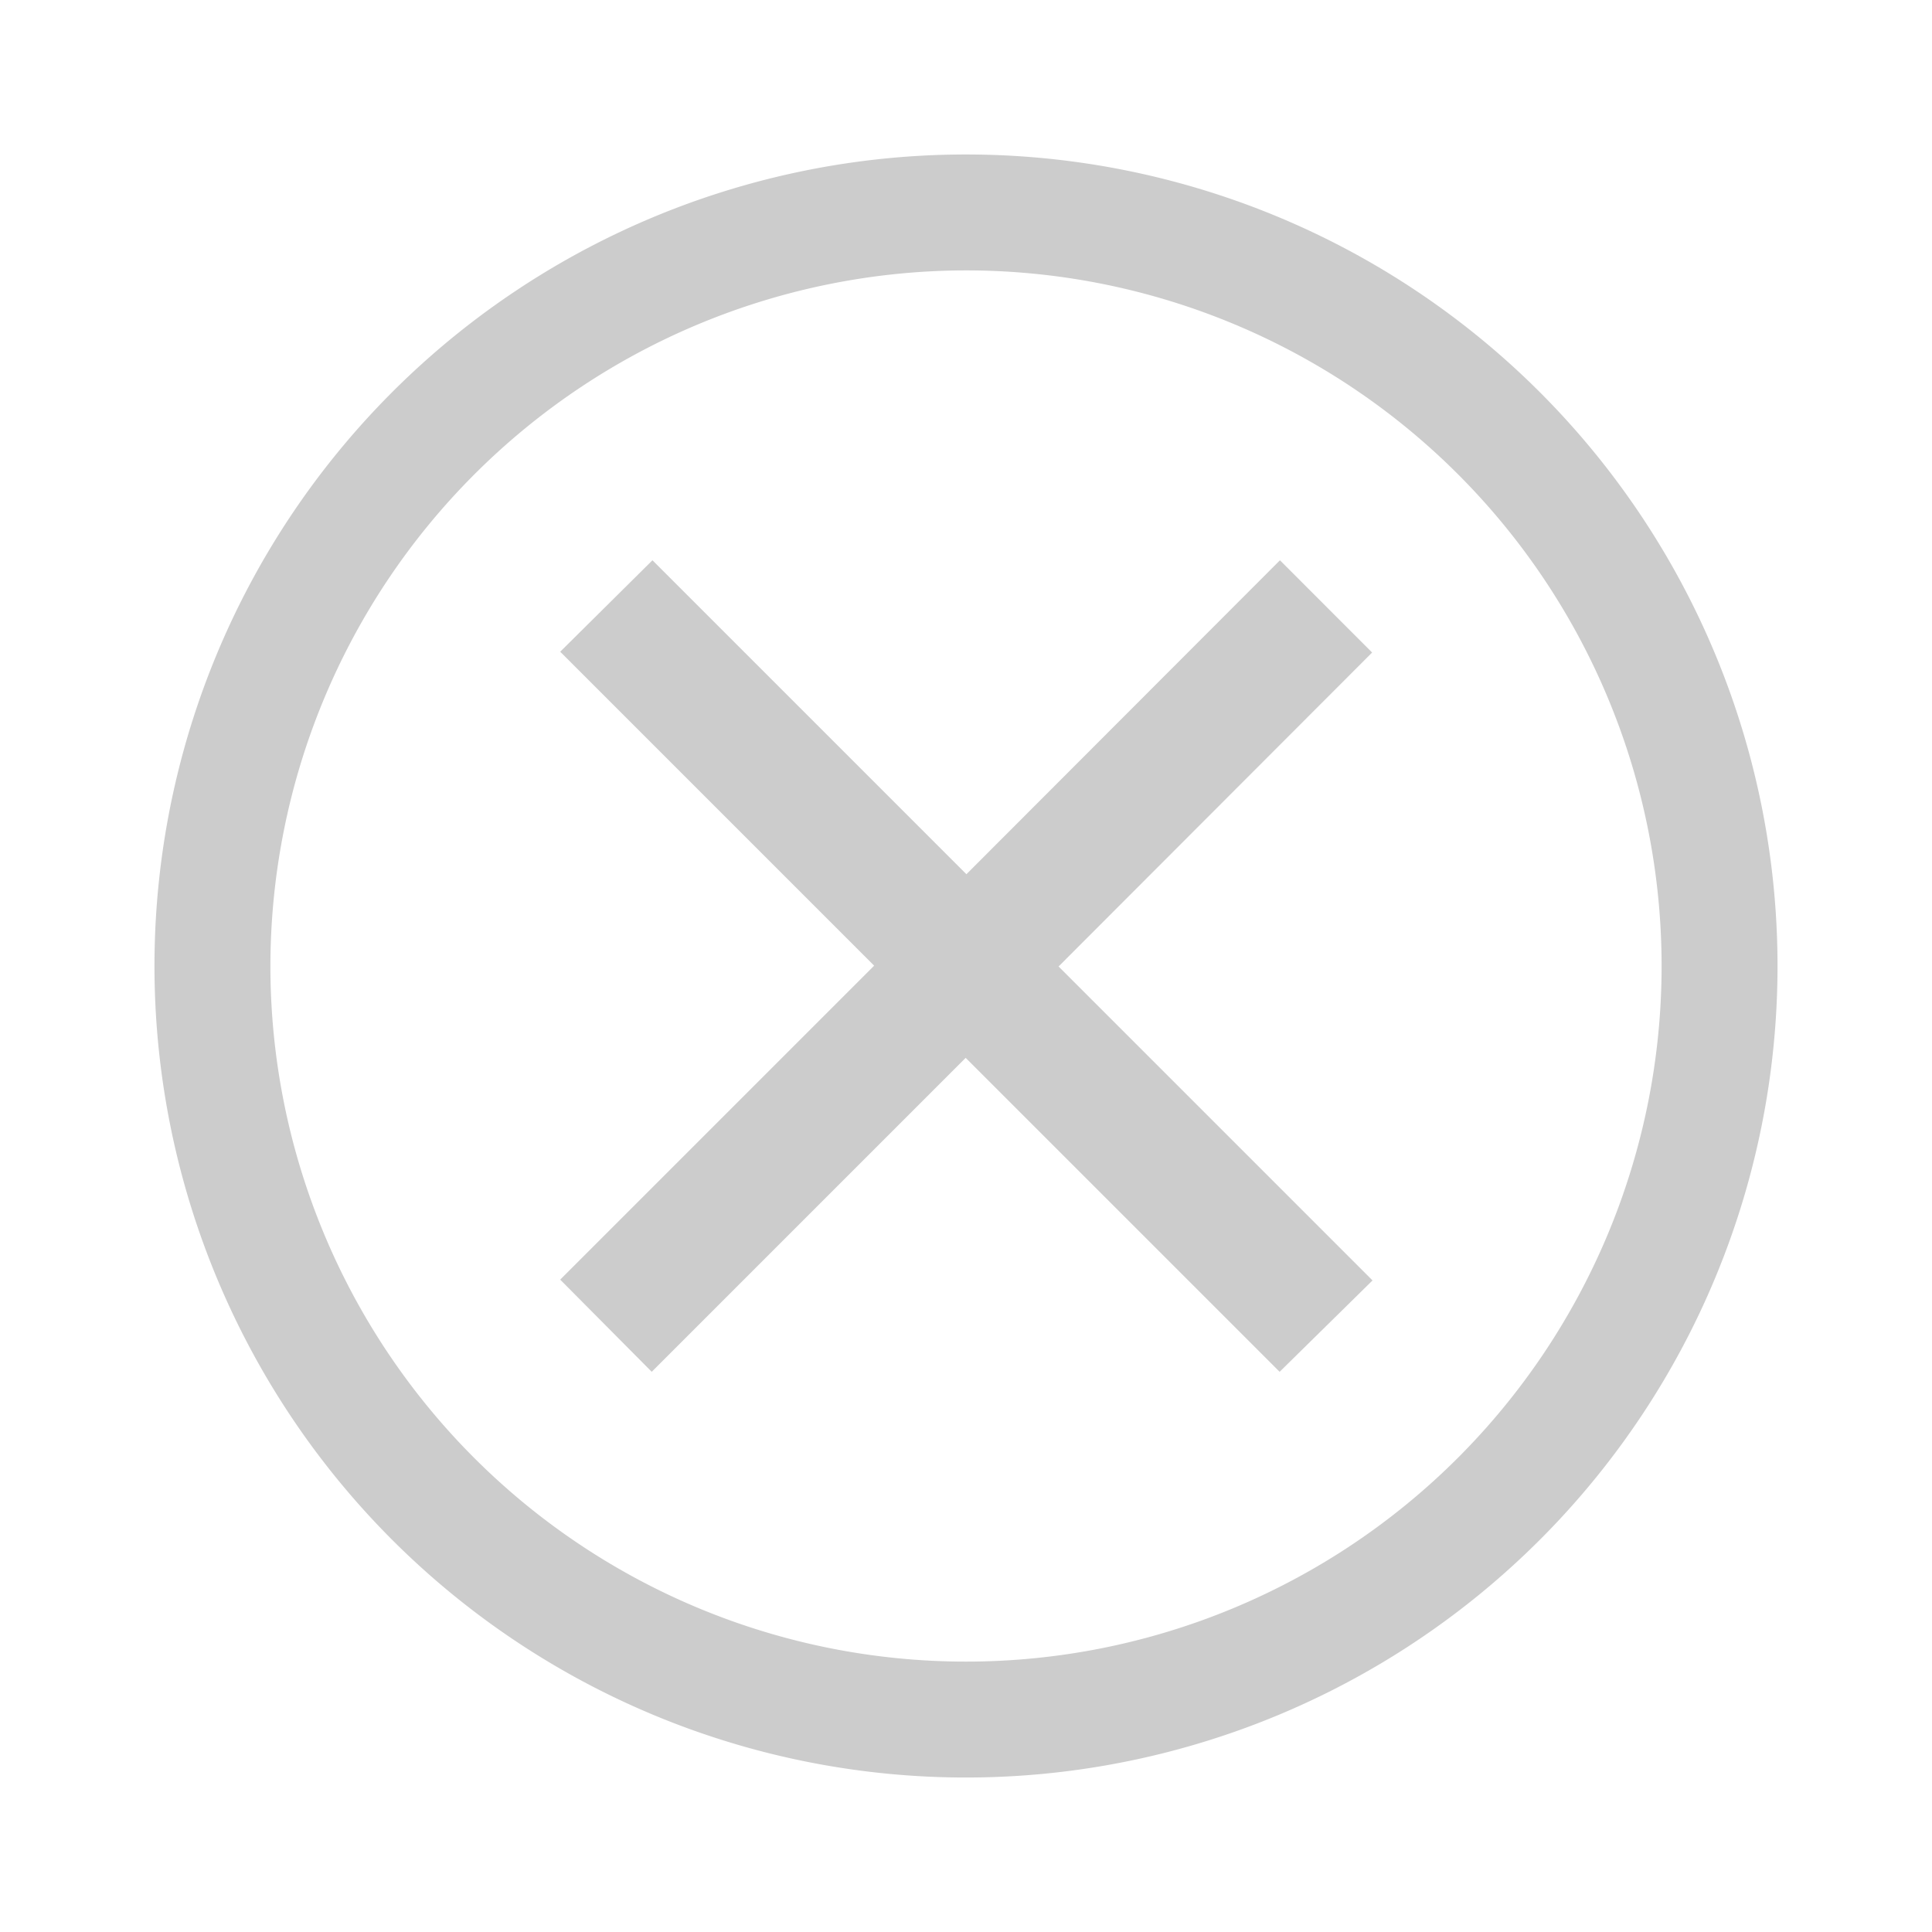 <svg xmlns="http://www.w3.org/2000/svg" width="24" height="24" viewBox="0 0 24 24">
  <g id="Group_10763" data-name="Group 10763" transform="translate(-374.522 -574.521)" opacity="0.201">
    <rect id="_Transparent_Rectangle_" data-name="&lt;Transparent Rectangle&gt;" width="24" height="24" transform="translate(374.522 574.521)" fill="none"/>
    <path id="Path_18673" data-name="Path 18673" d="M387.082,578.44a8.641,8.641,0,1,1-8.641,8.641,8.651,8.651,0,0,1,8.641-8.641m0-1.44a10.081,10.081,0,1,0,10.081,10.081A10.081,10.081,0,0,0,387.082,577Z" transform="translate(-0.56 -0.56)"/>
    <path id="Path_18674" data-name="Path 18674" d="M392.937,594.081l-3.9-3.9-3.9,3.9L384,592.936l3.9-3.9-3.9-3.9L385.146,584l3.9,3.9,3.895-3.9,1.145,1.146-3.895,3.9,3.9,3.9Z" transform="translate(-2.519 -2.519)"/>
  </g>
</svg>
